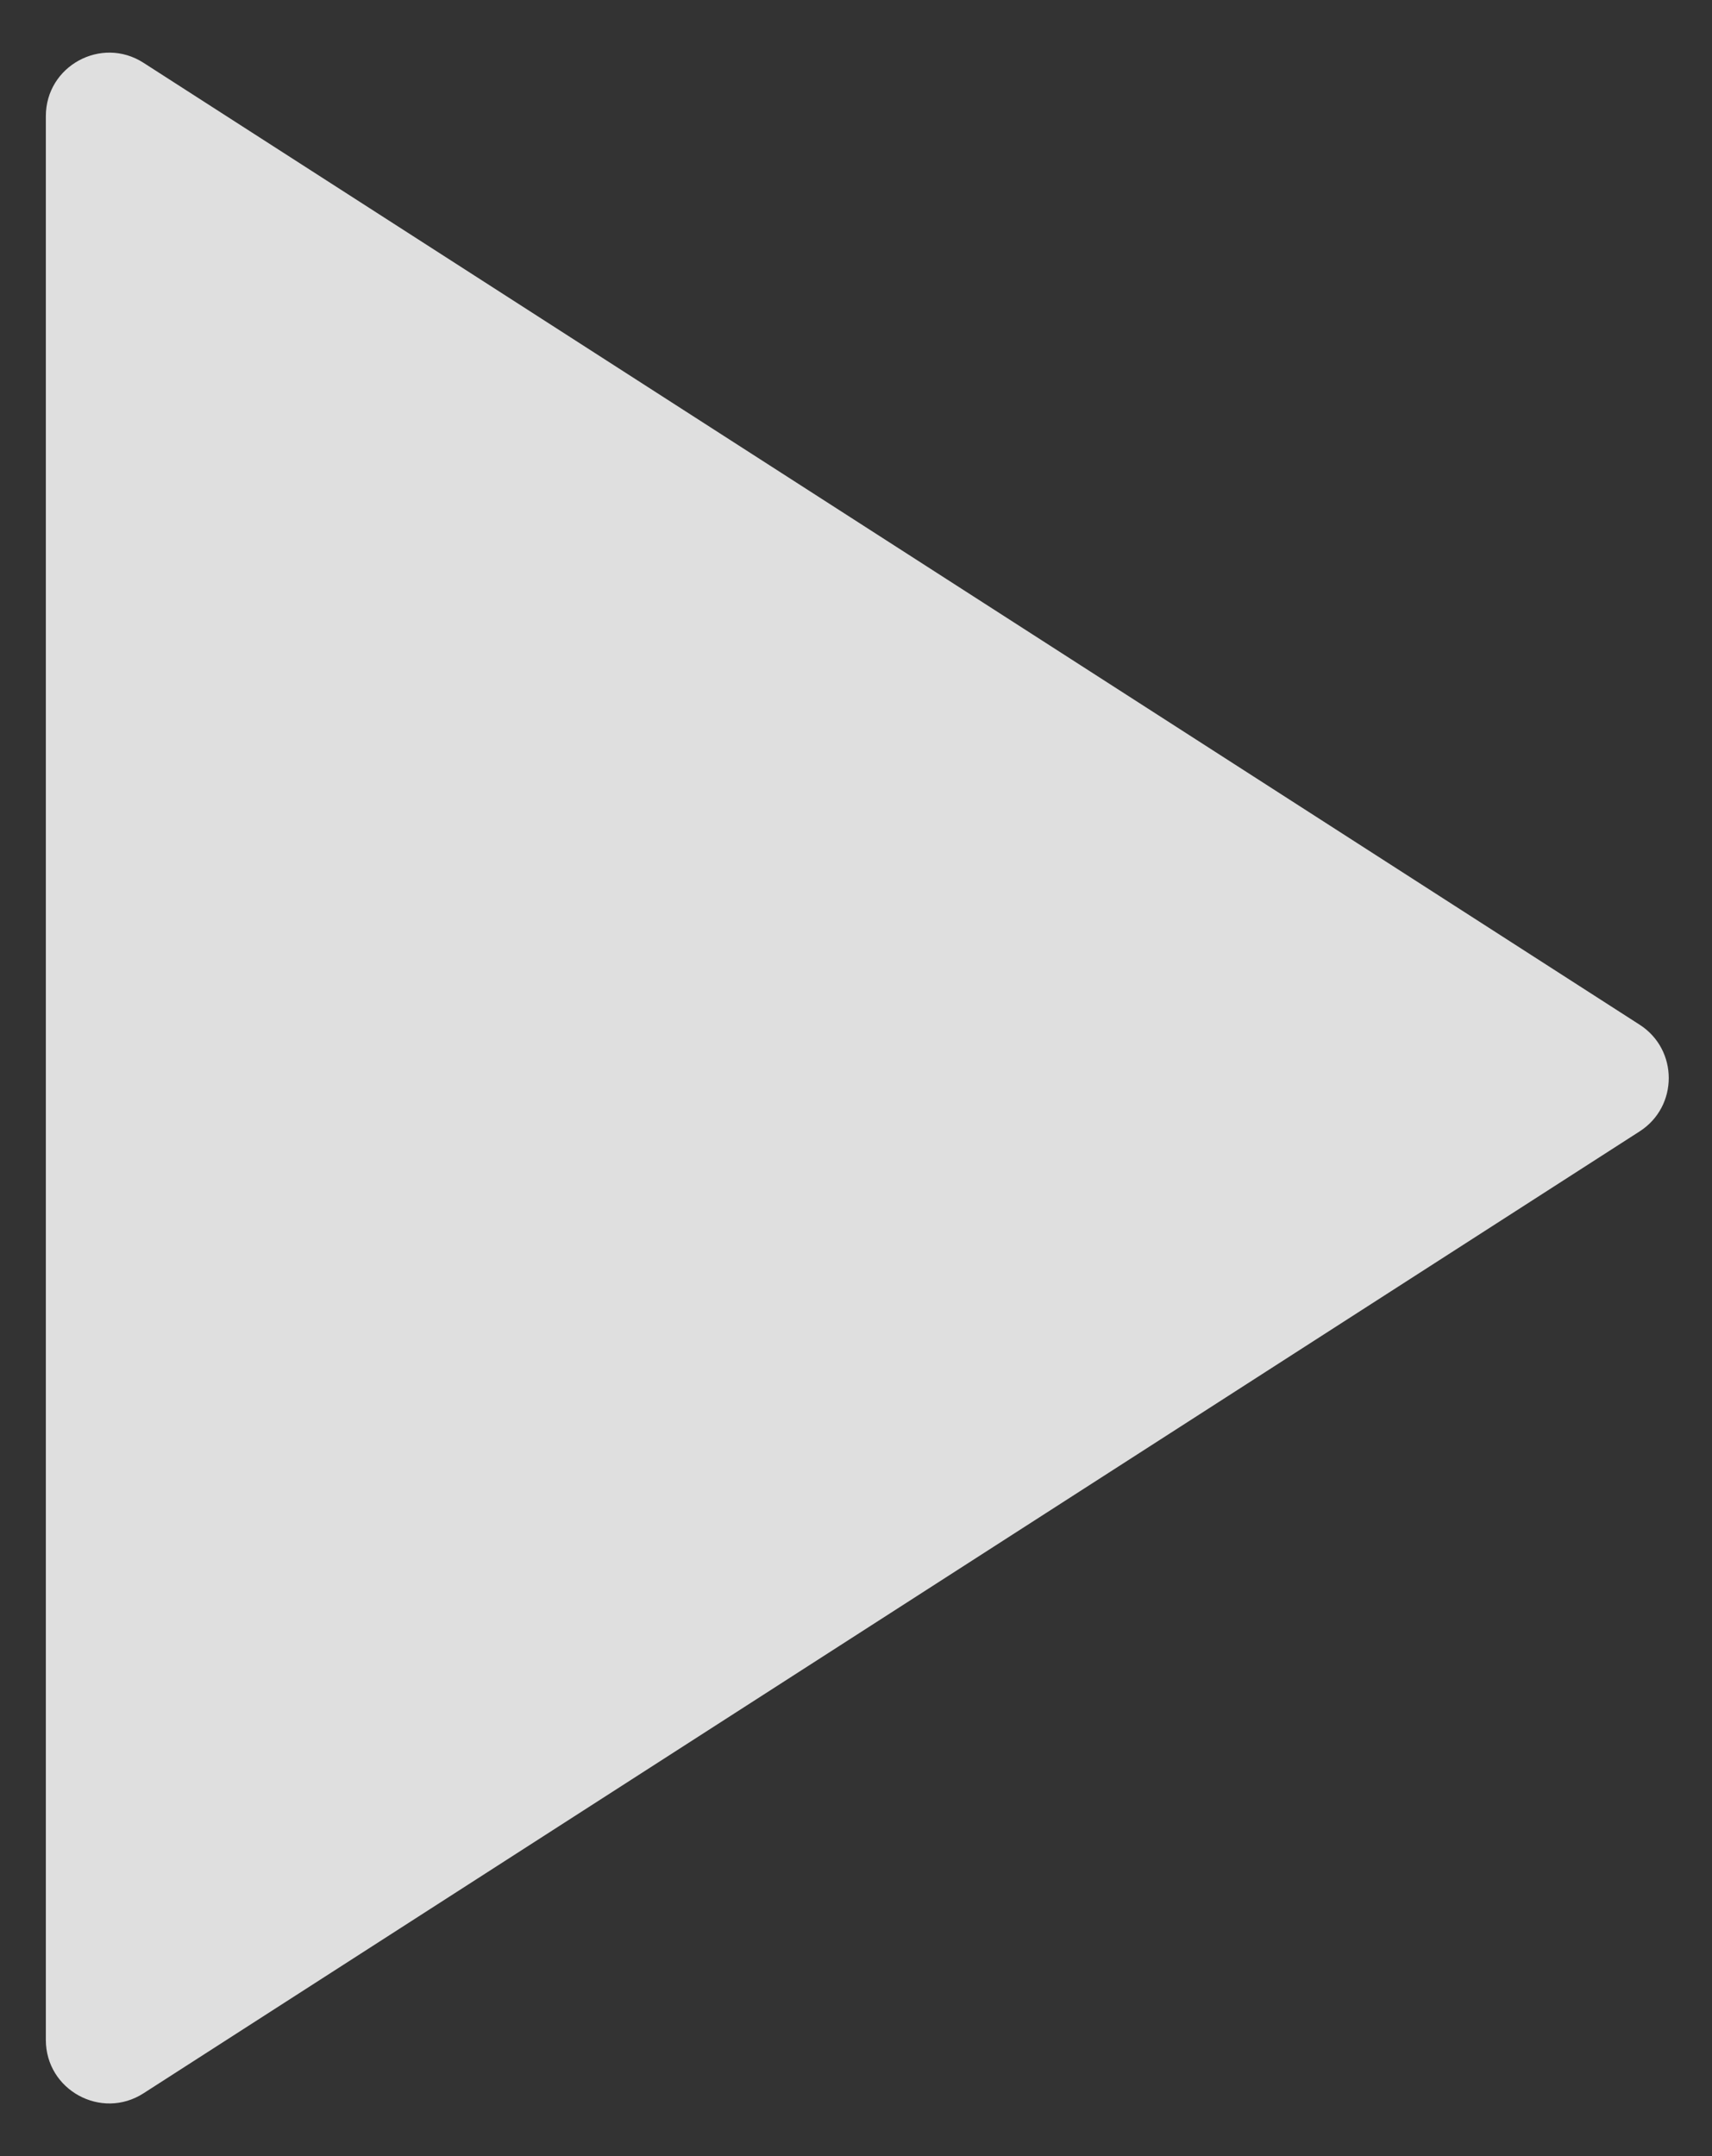 <svg width="27" height="34" viewBox="0 0 27 34" fill="none" xmlns="http://www.w3.org/2000/svg">
<rect x="0" y="0" width="27" height="34" fill="#333333" stroke="none"/>
<path d="M0.723 1.832C0.723 1.04 1.598 0.563 2.263 0.99L25.859 16.159C26.471 16.552 26.471 17.448 25.859 17.841L2.263 33.01C1.598 33.437 0.723 32.959 0.723 32.168V1.832Z" fill="white" fill-opacity="0.84"/>
</svg>
